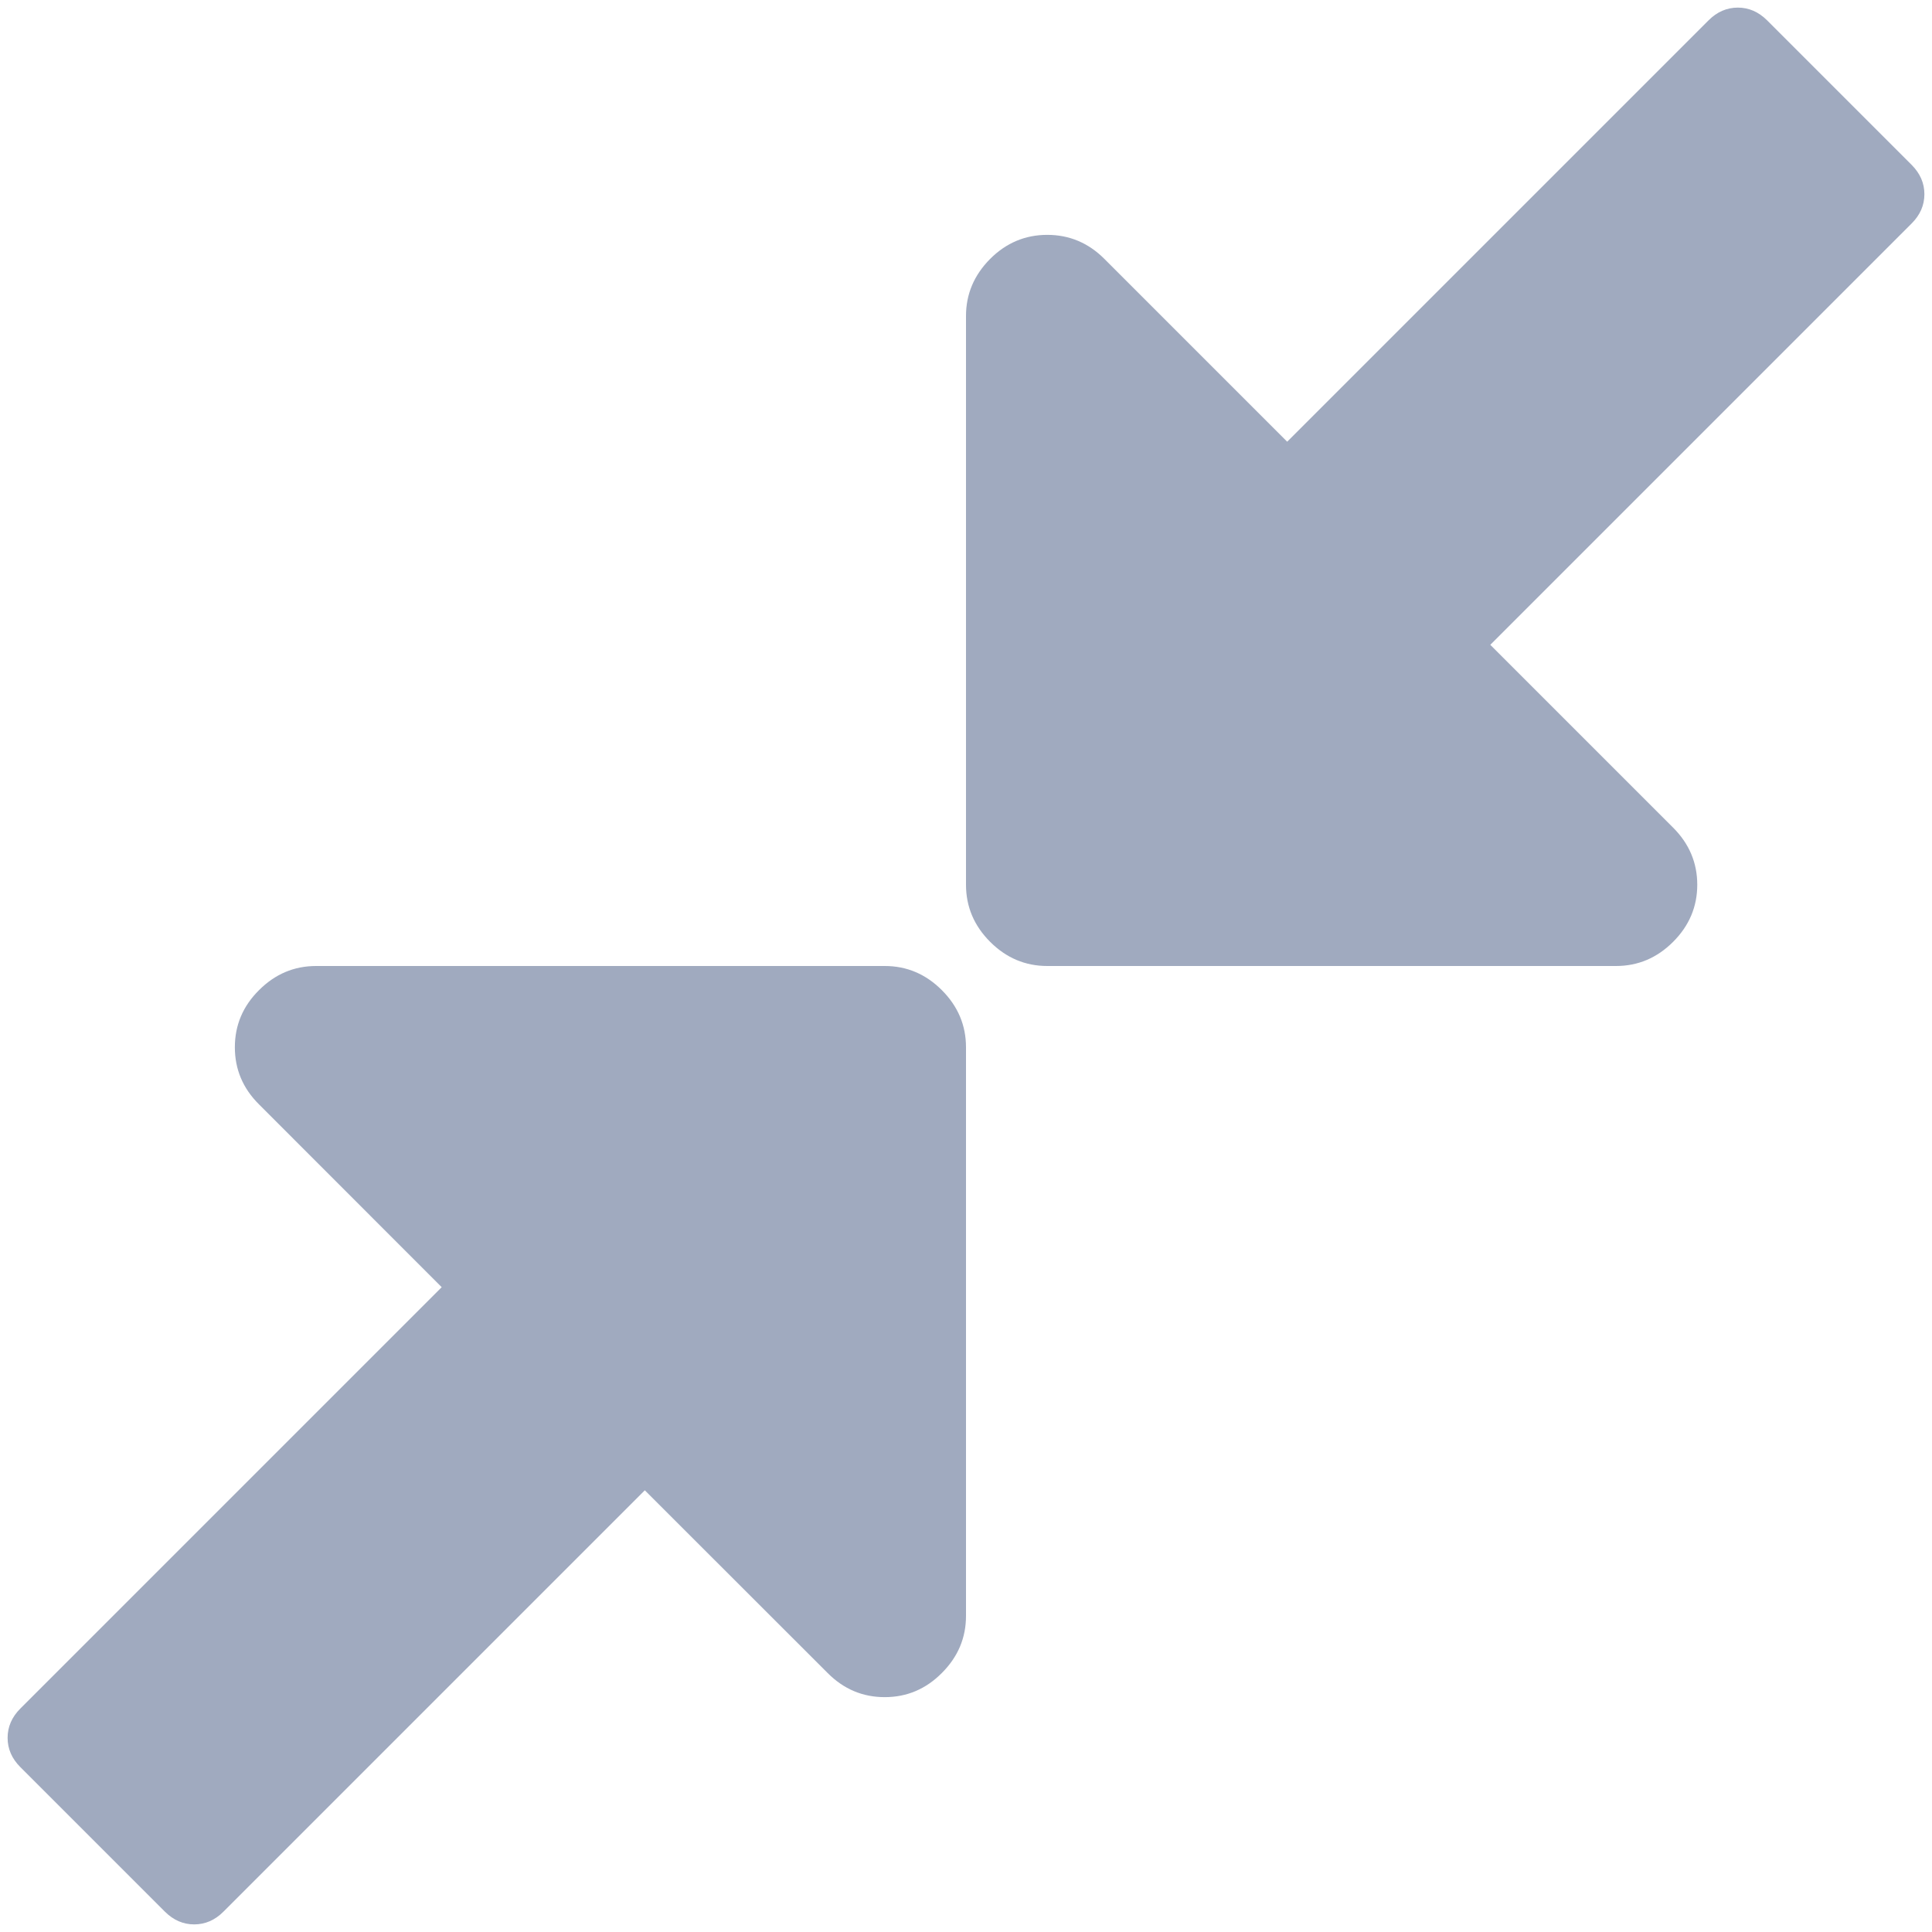 <?xml version="1.0" encoding="UTF-8" standalone="no"?>
<svg width="16px" height="16px" viewBox="0 0 16 16" version="1.1" xmlns="http://www.w3.org/2000/svg" xmlns:xlink="http://www.w3.org/1999/xlink" xmlns:sketch="http://www.bohemiancoding.com/sketch/ns">
    <!-- Generator: Sketch 3.1 (8751) - http://www.bohemiancoding.com/sketch -->
    <title>Icon: Zen Back</title>
    <desc>Created with Sketch.</desc>
    <defs></defs>
    <g id="Page-1" stroke="none" stroke-width="1" fill="none" fill-rule="evenodd" sketch:type="MSPage">
        <g id="Desktop---Zen-Mode" sketch:type="MSArtboardGroup" transform="translate(-984, -61)" fill="#A0AABF">
            <g id="Zen-Mode" sketch:type="MSLayerGroup" transform="translate(976, 53)">
                <g id="Icon:-Zen-Back" transform="translate(8, 8)" sketch:type="MSShapeGroup">
                    <path d="M15.937,1.608 C15.937,1.517 15.902,1.437 15.832,1.366 L14.634,0.168 C14.563,0.098 14.483,0.063 14.392,0.063 C14.301,0.063 14.22,0.098 14.15,0.168 L10.66,3.658 L9.146,2.144 C9.013,2.011 8.855,1.945 8.673,1.945 C8.491,1.945 8.333,2.011 8.2,2.144 C8.067,2.278 8,2.435 8,2.617 L8,7.327 C8,7.509 8.067,7.667 8.2,7.8 C8.333,7.933 8.491,8 8.673,8 L13.383,8 C13.565,8 13.723,7.933 13.856,7.8 C13.989,7.667 14.056,7.509 14.056,7.327 C14.056,7.145 13.989,6.987 13.856,6.854 L12.342,5.34 L15.832,1.85 C15.902,1.78 15.937,1.699 15.937,1.608 L15.937,1.608 Z" id="Shape"></path>
                    <path d="M7.327,8 L2.618,8 C2.435,8 2.278,8.067 2.145,8.2 C2.011,8.333 1.945,8.491 1.945,8.673 C1.945,8.855 2.011,9.013 2.145,9.146 L3.658,10.66 L0.168,14.15 C0.098,14.22 0.063,14.301 0.063,14.392 C0.063,14.483 0.098,14.564 0.168,14.634 L1.366,15.832 C1.437,15.902 1.517,15.937 1.608,15.937 C1.699,15.937 1.78,15.902 1.85,15.832 L5.34,12.342 L6.854,13.855 C6.987,13.989 7.145,14.055 7.327,14.055 C7.509,14.055 7.667,13.989 7.8,13.855 C7.933,13.722 8,13.565 8,13.382 L8,8.673 C8,8.491 7.933,8.333 7.8,8.2 C7.667,8.067 7.51,8 7.327,8 L7.327,8 Z" id="Shape"></path>
                </g>
            </g>
        </g>
    </g>
</svg>